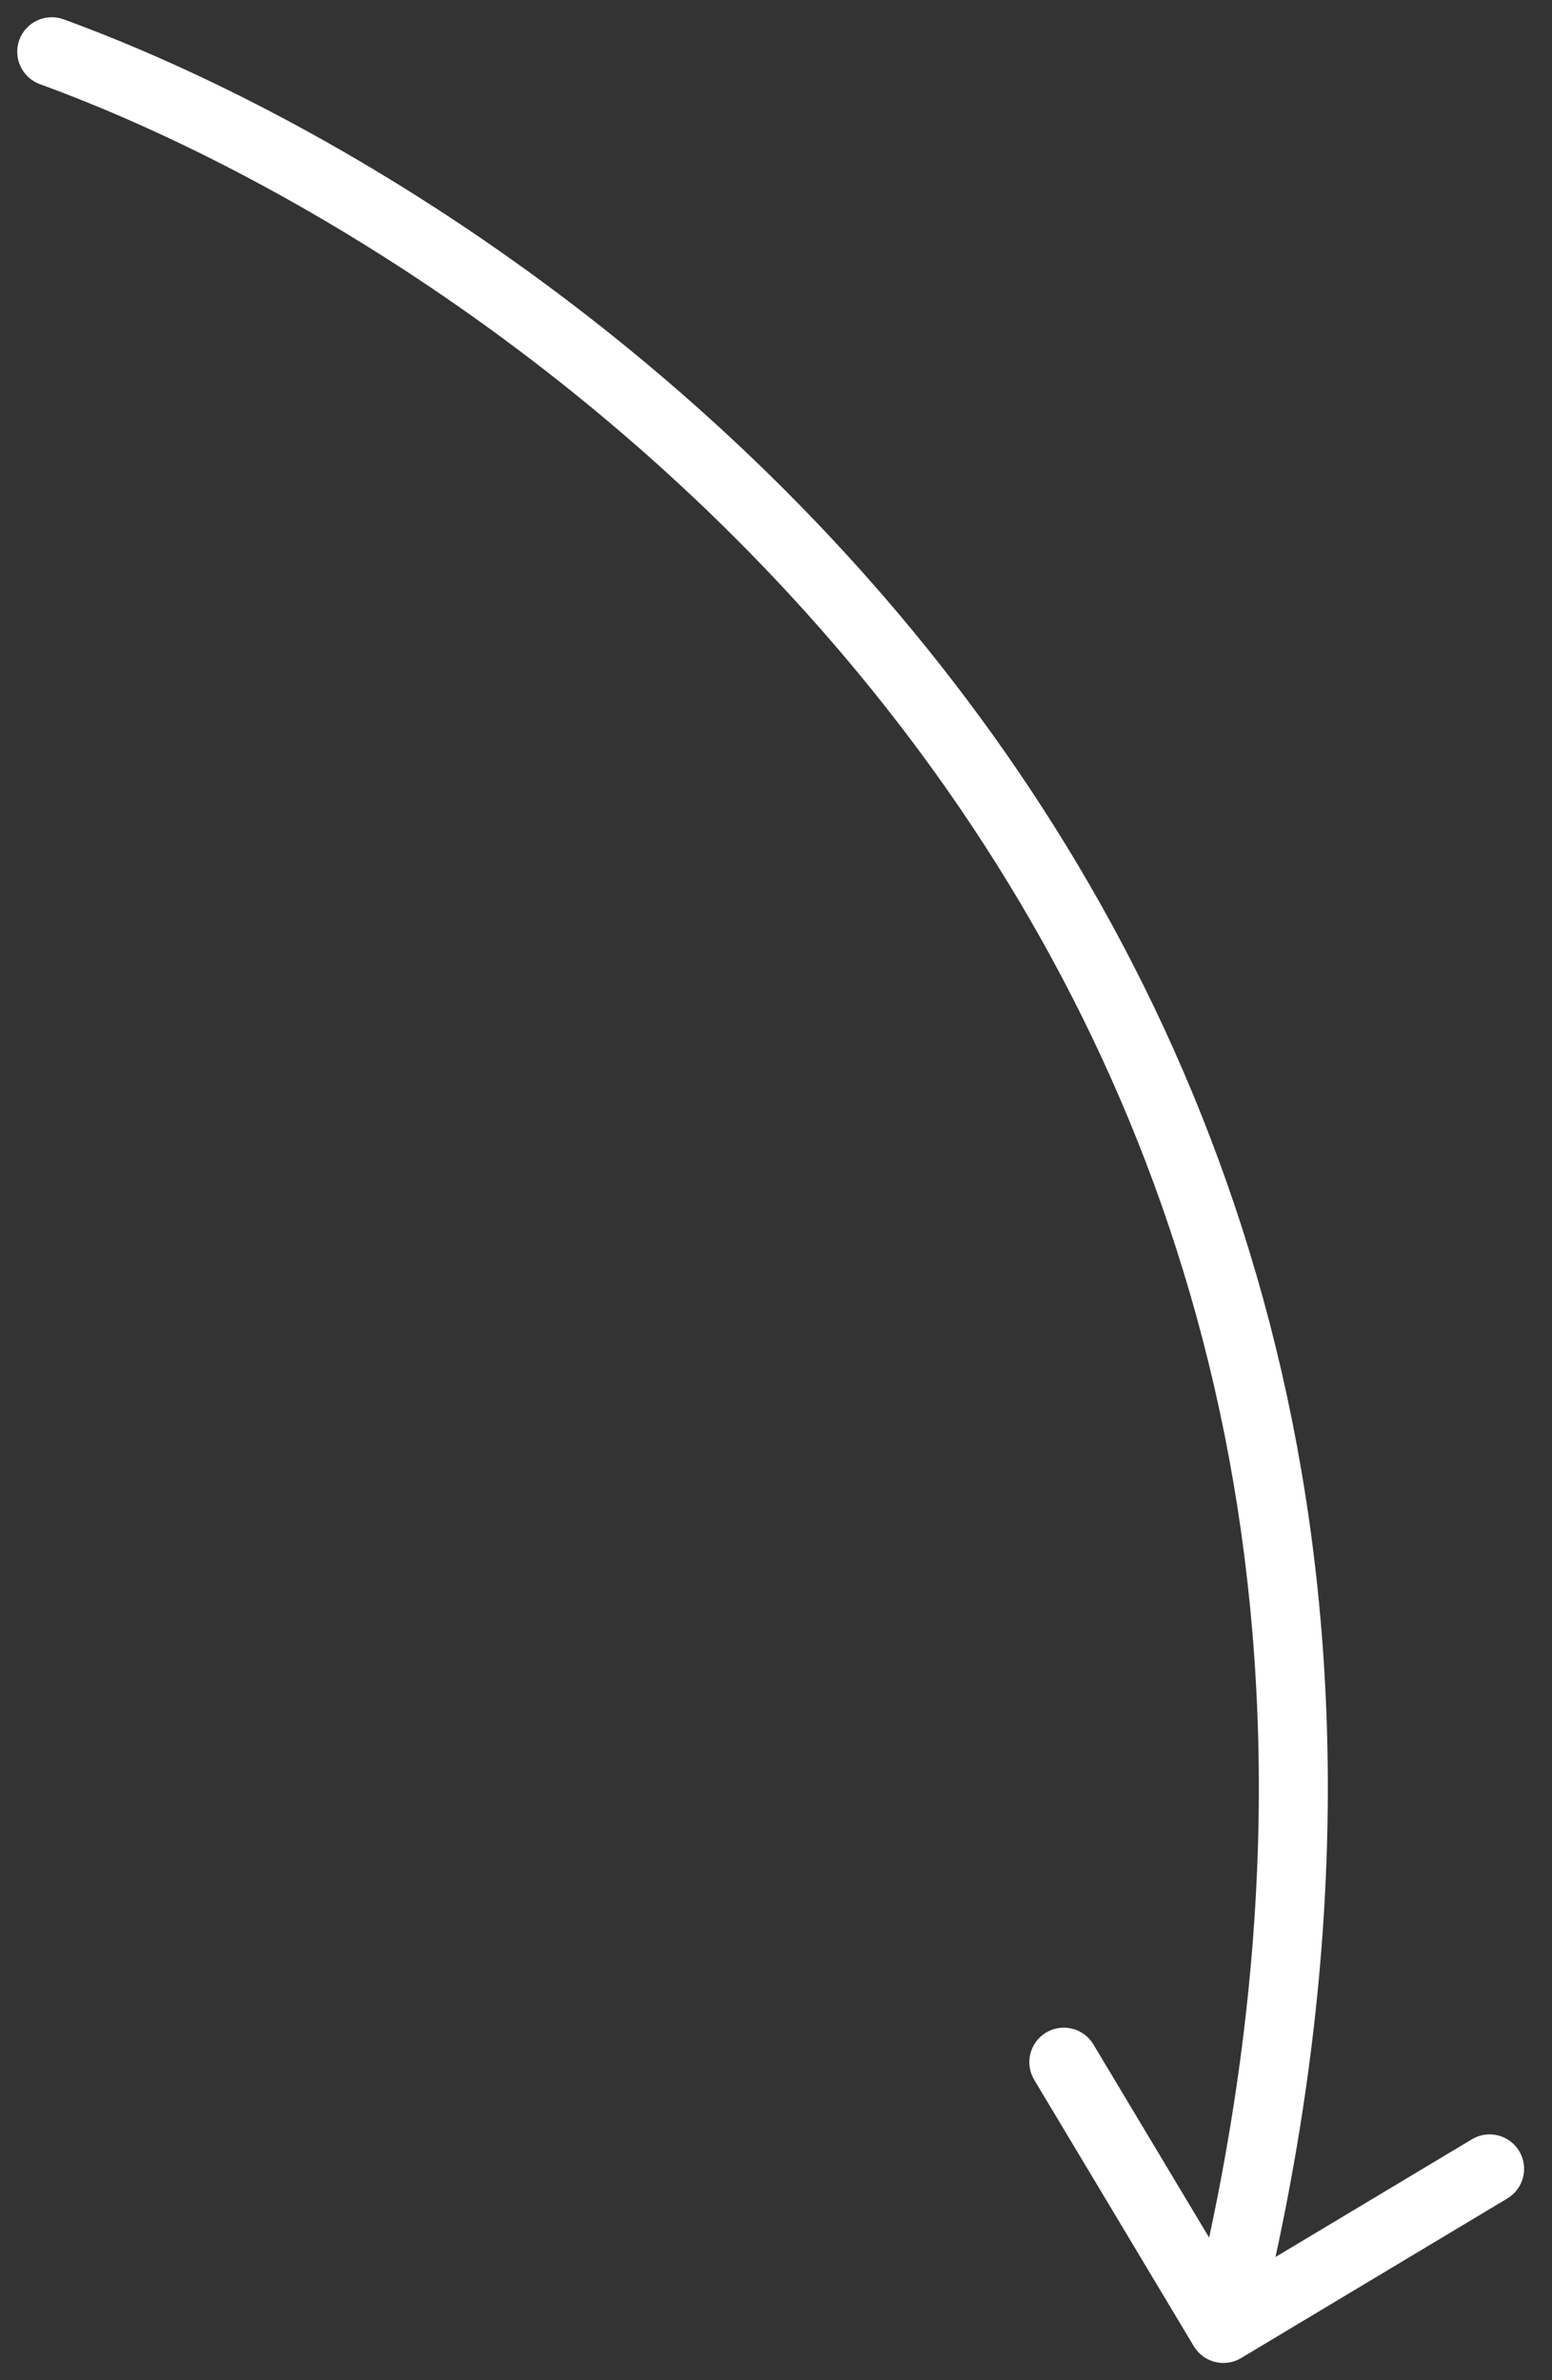 <svg width="45" height="69" viewBox="0 0 45 69" fill="none" xmlns="http://www.w3.org/2000/svg">
<rect x="0" y="0" width="45" height="69" fill="#333333" stroke="none"/>
<path d="M1.843 0.56C1.324 0.371 0.75 0.639 0.56 1.157C0.371 1.676 0.639 2.25 1.157 2.44L1.843 0.56ZM34.614 68.014C34.898 68.488 35.512 68.642 35.986 68.358L43.706 63.731C44.179 63.447 44.333 62.833 44.049 62.359C43.765 61.886 43.151 61.732 42.678 62.016L35.815 66.128L31.703 59.266C31.419 58.792 30.805 58.639 30.331 58.922C29.857 59.206 29.704 59.821 29.988 60.294L34.614 68.014ZM1.157 2.44C8.714 5.194 19.491 11.758 27.151 22.453C34.783 33.11 39.35 47.904 34.502 67.257L36.442 67.743C41.44 47.794 36.735 32.4 28.776 21.288C20.845 10.215 9.713 3.43 1.843 0.56L1.157 2.44Z" fill="white"/>
</svg>
